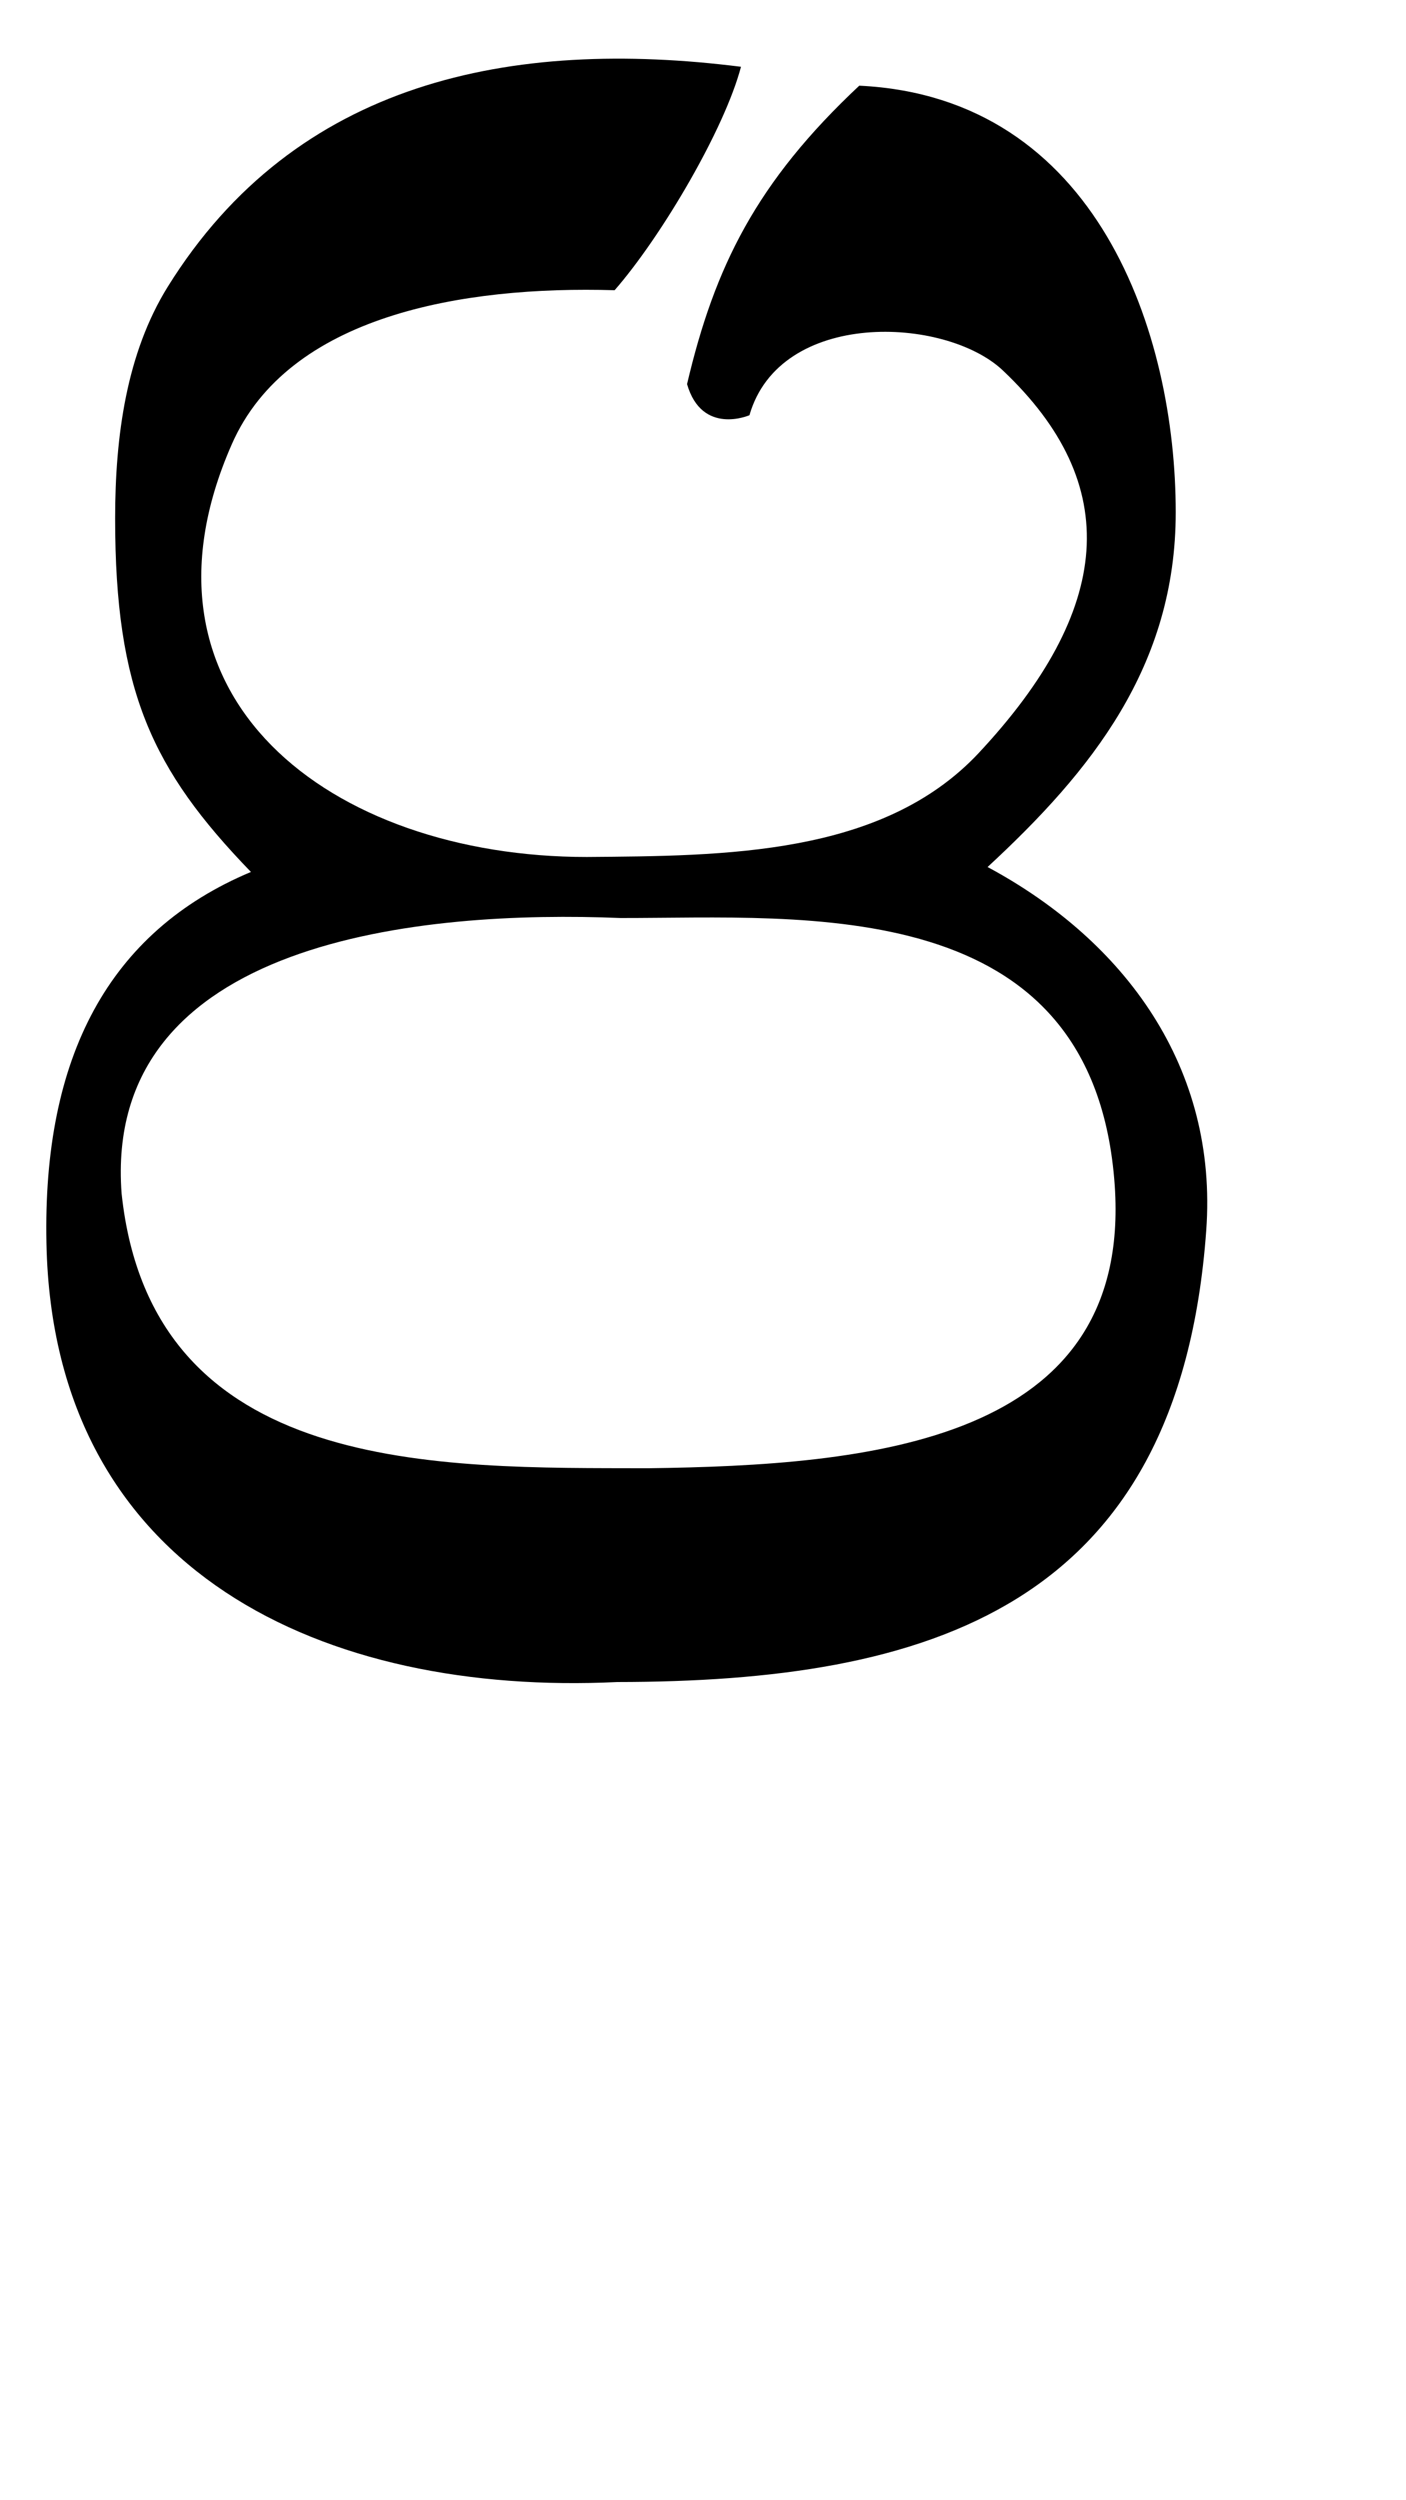 <?xml version="1.0" encoding="UTF-8" standalone="no"?>
<!-- Created with Inkscape (http://www.inkscape.org/) -->

<svg
   width="27"
   height="48"
   viewBox="0 0 7.144 12.7"
   version="1.1"
   id="svg5"
   inkscape:version="1.1.1 (3bf5ae0d25, 2021-09-20)"
   sodipodi:docname="8.svg"
   xmlns:inkscape="http://www.inkscape.org/namespaces/inkscape"
   xmlns:sodipodi="http://sodipodi.sourceforge.net/DTD/sodipodi-0.dtd"
   xmlns="http://www.w3.org/2000/svg"
   xmlns:svg="http://www.w3.org/2000/svg">
  <sodipodi:namedview
     id="namedview7"
     pagecolor="#ffffff"
     bordercolor="#666666"
     borderopacity="1.0"
     inkscape:pageshadow="2"
     inkscape:pageopacity="0.0"
     inkscape:pagecheckerboard="0"
     inkscape:document-units="mm"
     showgrid="false"
     units="px"
     width="32px"
     showguides="true"
     inkscape:guide-bbox="true"
     inkscape:zoom="17.557358"
     inkscape:cx="26.057451"
     inkscape:cy="14.096654"
     inkscape:window-width="1889"
     inkscape:window-height="1058"
     inkscape:window-x="31"
     inkscape:window-y="0"
     inkscape:window-maximized="1"
     inkscape:current-layer="layer1">
    <sodipodi:guide
       position="0,4.233"
       orientation="0,1"
       id="guide824"
       inkscape:label=""
       inkscape:locked="false"
       inkscape:color="rgb(0,0,255)" />
  </sodipodi:namedview>
  <defs
     id="defs2" />
  <g
     inkscape:label="Layer 1"
     inkscape:groupmode="layer"
     id="layer1">
    <path
       style="opacity:1;fill:#000000;stroke-width:0.078"
       d="M 0.236,6.316 C 0.216,5.368 0.553,4.732 1.275,4.429 0.771,3.908 0.585,3.508 0.585,2.633 0.585,2.214 0.643,1.794 0.852,1.457 1.503,0.409 2.6,0.192 3.765,0.339 3.682,0.655 3.362,1.2 3.123,1.474 2.348,1.451 1.465,1.603 1.178,2.256 c -0.566,1.285 0.502,2.097 1.804,2.097 0.7,-0.006 1.498,-0.006 1.987,-0.524 C 5.313,3.462 5.497,3.12 5.52,2.799 5.543,2.473 5.4,2.169 5.094,1.88 4.801,1.606 3.963,1.57 3.808,2.109 c 0,0 -0.241,0.105 -0.317,-0.158 0.14,-0.597 0.353,-1.027 0.875,-1.516 1.213,0.058 1.608,1.263 1.608,2.167 0,0.782 -0.428,1.314 -0.956,1.802 0.702,0.377 1.171,1.021 1.111,1.846 -0.139,1.927 -1.424,2.292 -2.993,2.294 C 1.659,8.615 0.27,7.997 0.236,6.316 Z M 5.664,6.021 C 5.56,4.529 4.087,4.664 3.153,4.663 2.157,4.622 0.519,4.766 0.618,6.064 0.772,7.499 2.232,7.455 3.292,7.458 4.413,7.443 5.754,7.331 5.664,6.021 Z"
       id="path1132"
       sodipodi:nodetypes="scssccsccsscccscscsscccs" />
  </g>
</svg>
